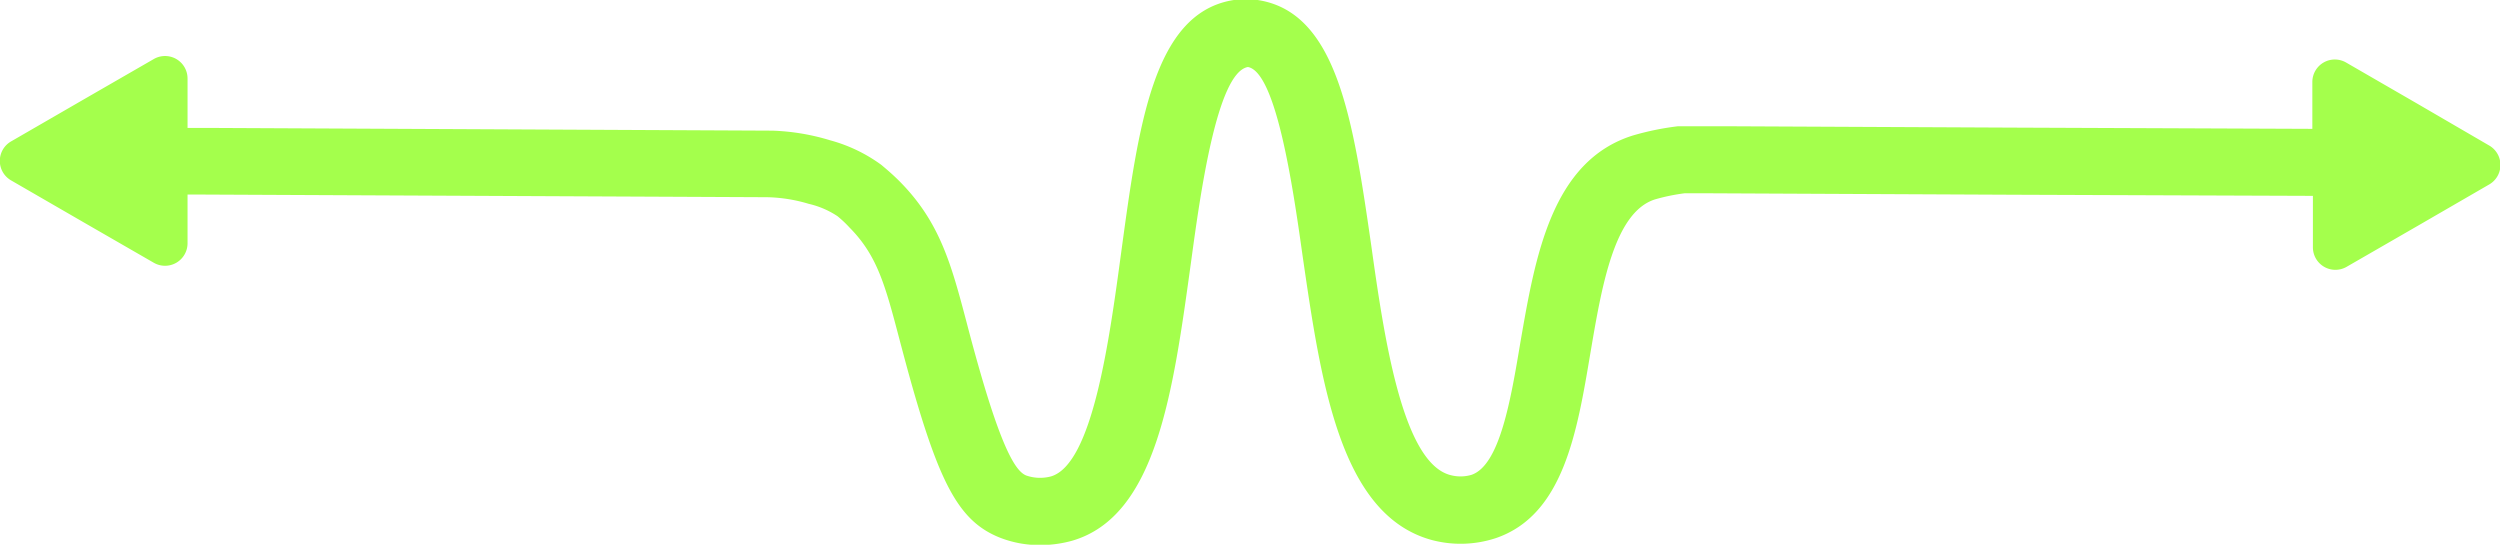 <svg id="Layer_1" data-name="Layer 1" xmlns="http://www.w3.org/2000/svg" viewBox="0 0 222.35 48.45"><defs><style>.cls-1{fill:#a4ff4c;}</style></defs><title>arow-green</title><path class="cls-1" d="M511.86,238.69,505.52,235l-6.35-3.67a2,2,0,0,0-3,1.73v4.17l-26.69-.11L444.34,237h-4.25l-.35,0a24.64,24.64,0,0,0-4,.82c-7.25,2.27-8.69,10.82-10,18.36-.86,5.14-1.84,11-4.38,11.83a3.48,3.48,0,0,1-1.9,0c-4.24-1.17-5.86-12.33-7-20.47-1.59-11-3-20.44-9.81-21.72a7.16,7.16,0,0,0-2.69,0c-6.86,1.33-8.19,11.06-9.72,22.32-1.08,8-2.56,18.9-6.25,20a3.76,3.76,0,0,1-2.21-.08c-.73-.3-1.84-1.54-3.9-8.54-.55-1.88-1-3.54-1.38-5-1.38-5.23-2.38-9-6-12.64-.62-.62-1.17-1.08-1.61-1.45a13.82,13.82,0,0,0-4.54-2.18,19.76,19.76,0,0,0-5.15-.86h0l-49.53-.24h-2.48v-4.4a2,2,0,0,0-3-1.73l-6.35,3.66-6.35,3.67a2,2,0,0,0,0,3.46l6.35,3.67,6.35,3.66a2,2,0,0,0,3-1.73v-4.34h.56l51,.24a13.75,13.75,0,0,1,3.69.59A7.75,7.75,0,0,1,365,245c.24.2.62.52,1.06,1,2.49,2.51,3.19,5.17,4.46,10,.41,1.54.86,3.25,1.43,5.19,2.4,8.16,4.14,11.05,7.47,12.39a9.69,9.69,0,0,0,3.59.67,10.69,10.69,0,0,0,2.83-.38c7.53-2.17,9-13.19,10.61-24.86.8-5.87,2.29-16.8,5.05-17.28,2.51.46,4,10.64,4.85,16.71,1.65,11.36,3.34,23.1,11.47,25.35a10,10,0,0,0,5.73-.16c6-2.05,7.22-9.37,8.41-16.46,1-5.87,2.1-12.53,5.76-13.67a17.49,17.49,0,0,1,2.62-.54h2.13l27.18.13,26.57.1v4.58a2,2,0,0,0,3,1.73l6.35-3.66,6.34-3.67A2,2,0,0,0,511.86,238.69Z" transform="translate(-290.51 -225.77)"/></svg>